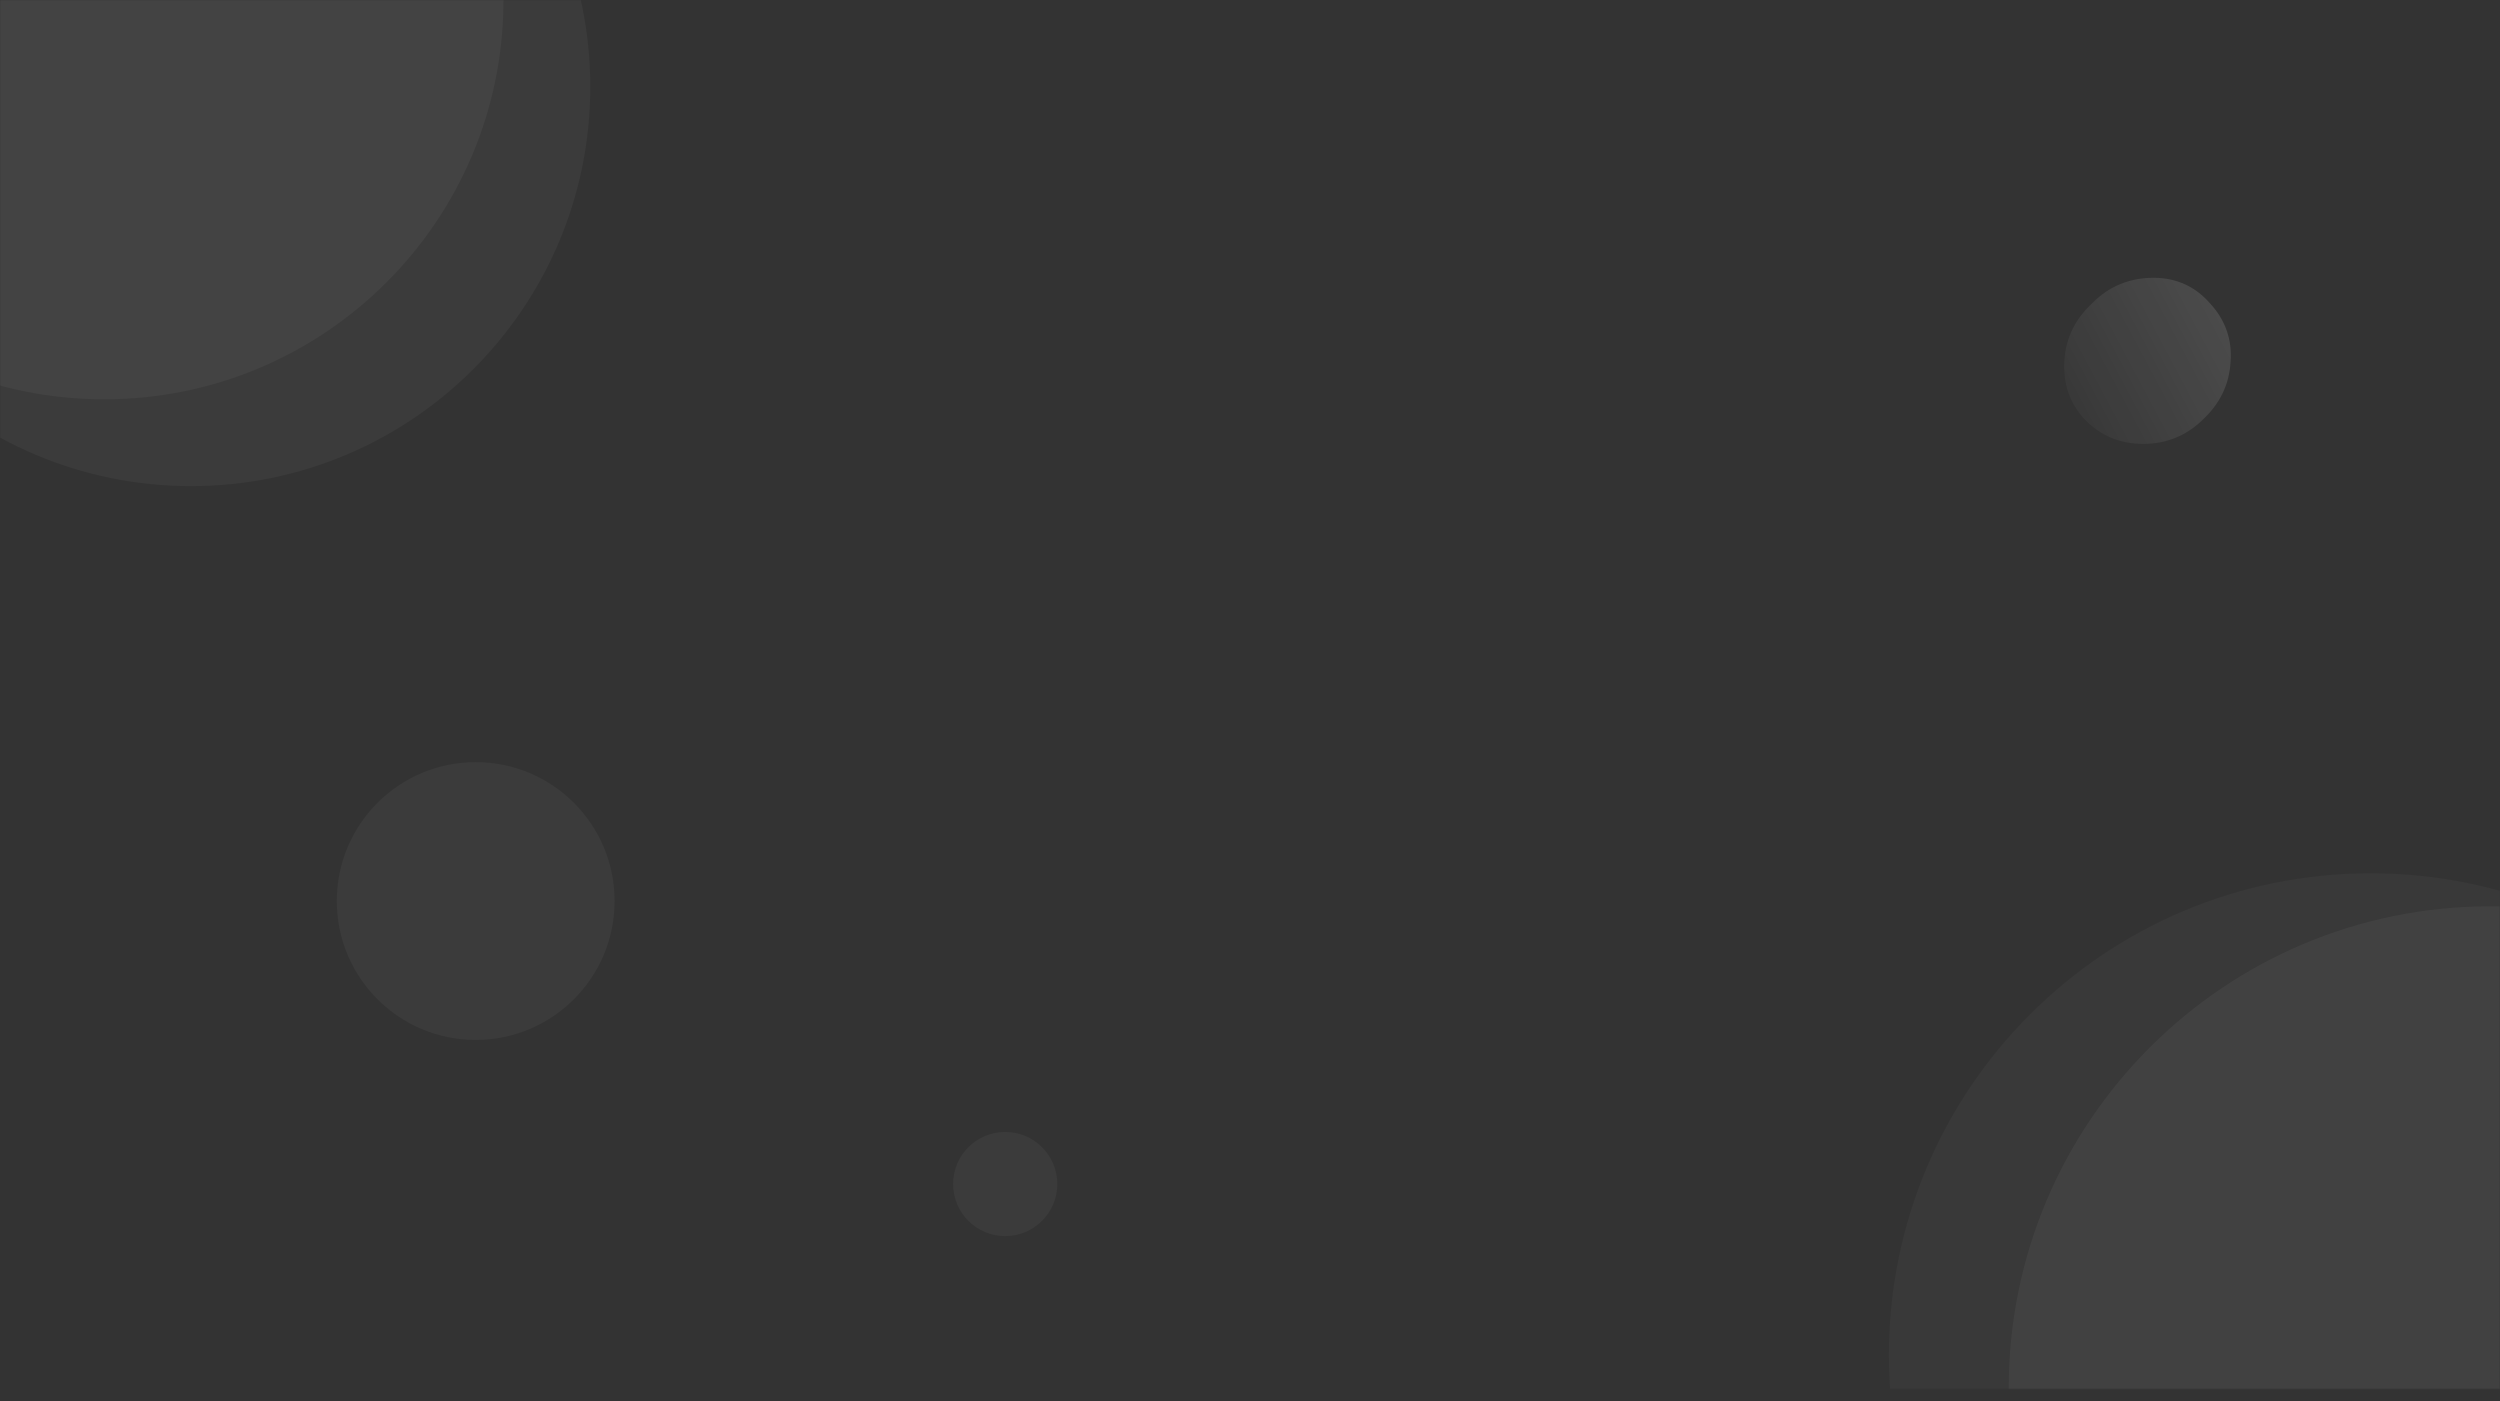 <svg xmlns='http://www.w3.org/2000/svg' width='1440' height='807' fill='none'>
   <rect width="100%" height="100%" fill="#333333" stroke="none"/>
   <mask id='b' width='1440' height='800' x='0' y='0' maskUnits='userSpaceOnUse' style='mask-type:alpha'>
      <path fill='url(#a)' d='M0 0h1440v800H0V0Z'/>
   </mask>
   <g mask='url(#b)'>
      <path fill='#fff' fill-rule='evenodd' d='M110 280c127.025 0 230-102.975 230-230S237.025-180 110-180-120-77.025-120 50s102.975 230 230 230Z' clip-rule='evenodd' opacity='.04'/>
      <path fill='#fff' fill-rule='evenodd' d='M60 230c127.025 0 230-102.975 230-230S187.025-230 60-230-170-127.025-170 0-67.025 230 60 230ZM274 599c44.183 0 80-35.817 80-80s-35.817-80-80-80-80 35.817-80 80 35.817 80 80 80Z' clip-rule='evenodd' opacity='.04'/>
      <path fill='#fff' fill-rule='evenodd' d='M1365.5 1058c153.26 0 277.5-124.241 277.5-277.5 0-153.259-124.24-277.5-277.5-277.5S1088 627.241 1088 780.5c0 153.259 124.24 277.5 277.5 277.5Z' clip-rule='evenodd' opacity='.03'/>
      <path fill='#fff' fill-rule='evenodd' d='M1434.5 1077c153.26 0 277.5-124.241 277.5-277.5 0-153.259-124.24-277.5-277.5-277.5S1157 646.241 1157 799.5c0 153.259 124.24 277.5 277.5 277.5Z' clip-rule='evenodd' opacity='.04'/>
      <path fill='url(#c)' d='M1234.53 255.678c-13.67 0-24.75-4.803-33.62-14.038-8.86-9.235-12.56-20.687-11.82-33.986.74-12.929 6.28-24.012 16.26-33.247 9.6-9.605 21.42-14.407 35.09-14.407 13.3 0 24.38 5.172 32.88 15.146 8.49 9.235 12.56 20.687 11.45 33.616-.74 12.93-6.28 24.012-16.25 33.247-9.61 9.236-21.06 13.669-33.99 13.669Z' opacity='.13'/>
      <path fill='#fff' fill-rule='evenodd' d='M579 712c16.569 0 30-13.431 30-30 0-16.569-13.431-30-30-30-16.569 0-30 13.431-30 30 0 16.569 13.431 30 30 30Z' clip-rule='evenodd' opacity='.04'/>
   </g>
   <defs>
      <linearGradient id='a' x1='0' x2='679.245' y1='800' y2='-422.641' gradientUnits='userSpaceOnUse'>
         <stop stop-color='#33D34D2'/>
         <stop offset='1' stop-color='#7871FC'/>
      </linearGradient>
      <linearGradient id='c' x1='1285.25' x2='1158.02' y1='164.825' y2='232.494' gradientUnits='userSpaceOnUse'>
         <stop stop-color='#fff'/>
         <stop offset='1' stop-color='#fff' stop-opacity='0'/>
      </linearGradient>
   </defs>
</svg>